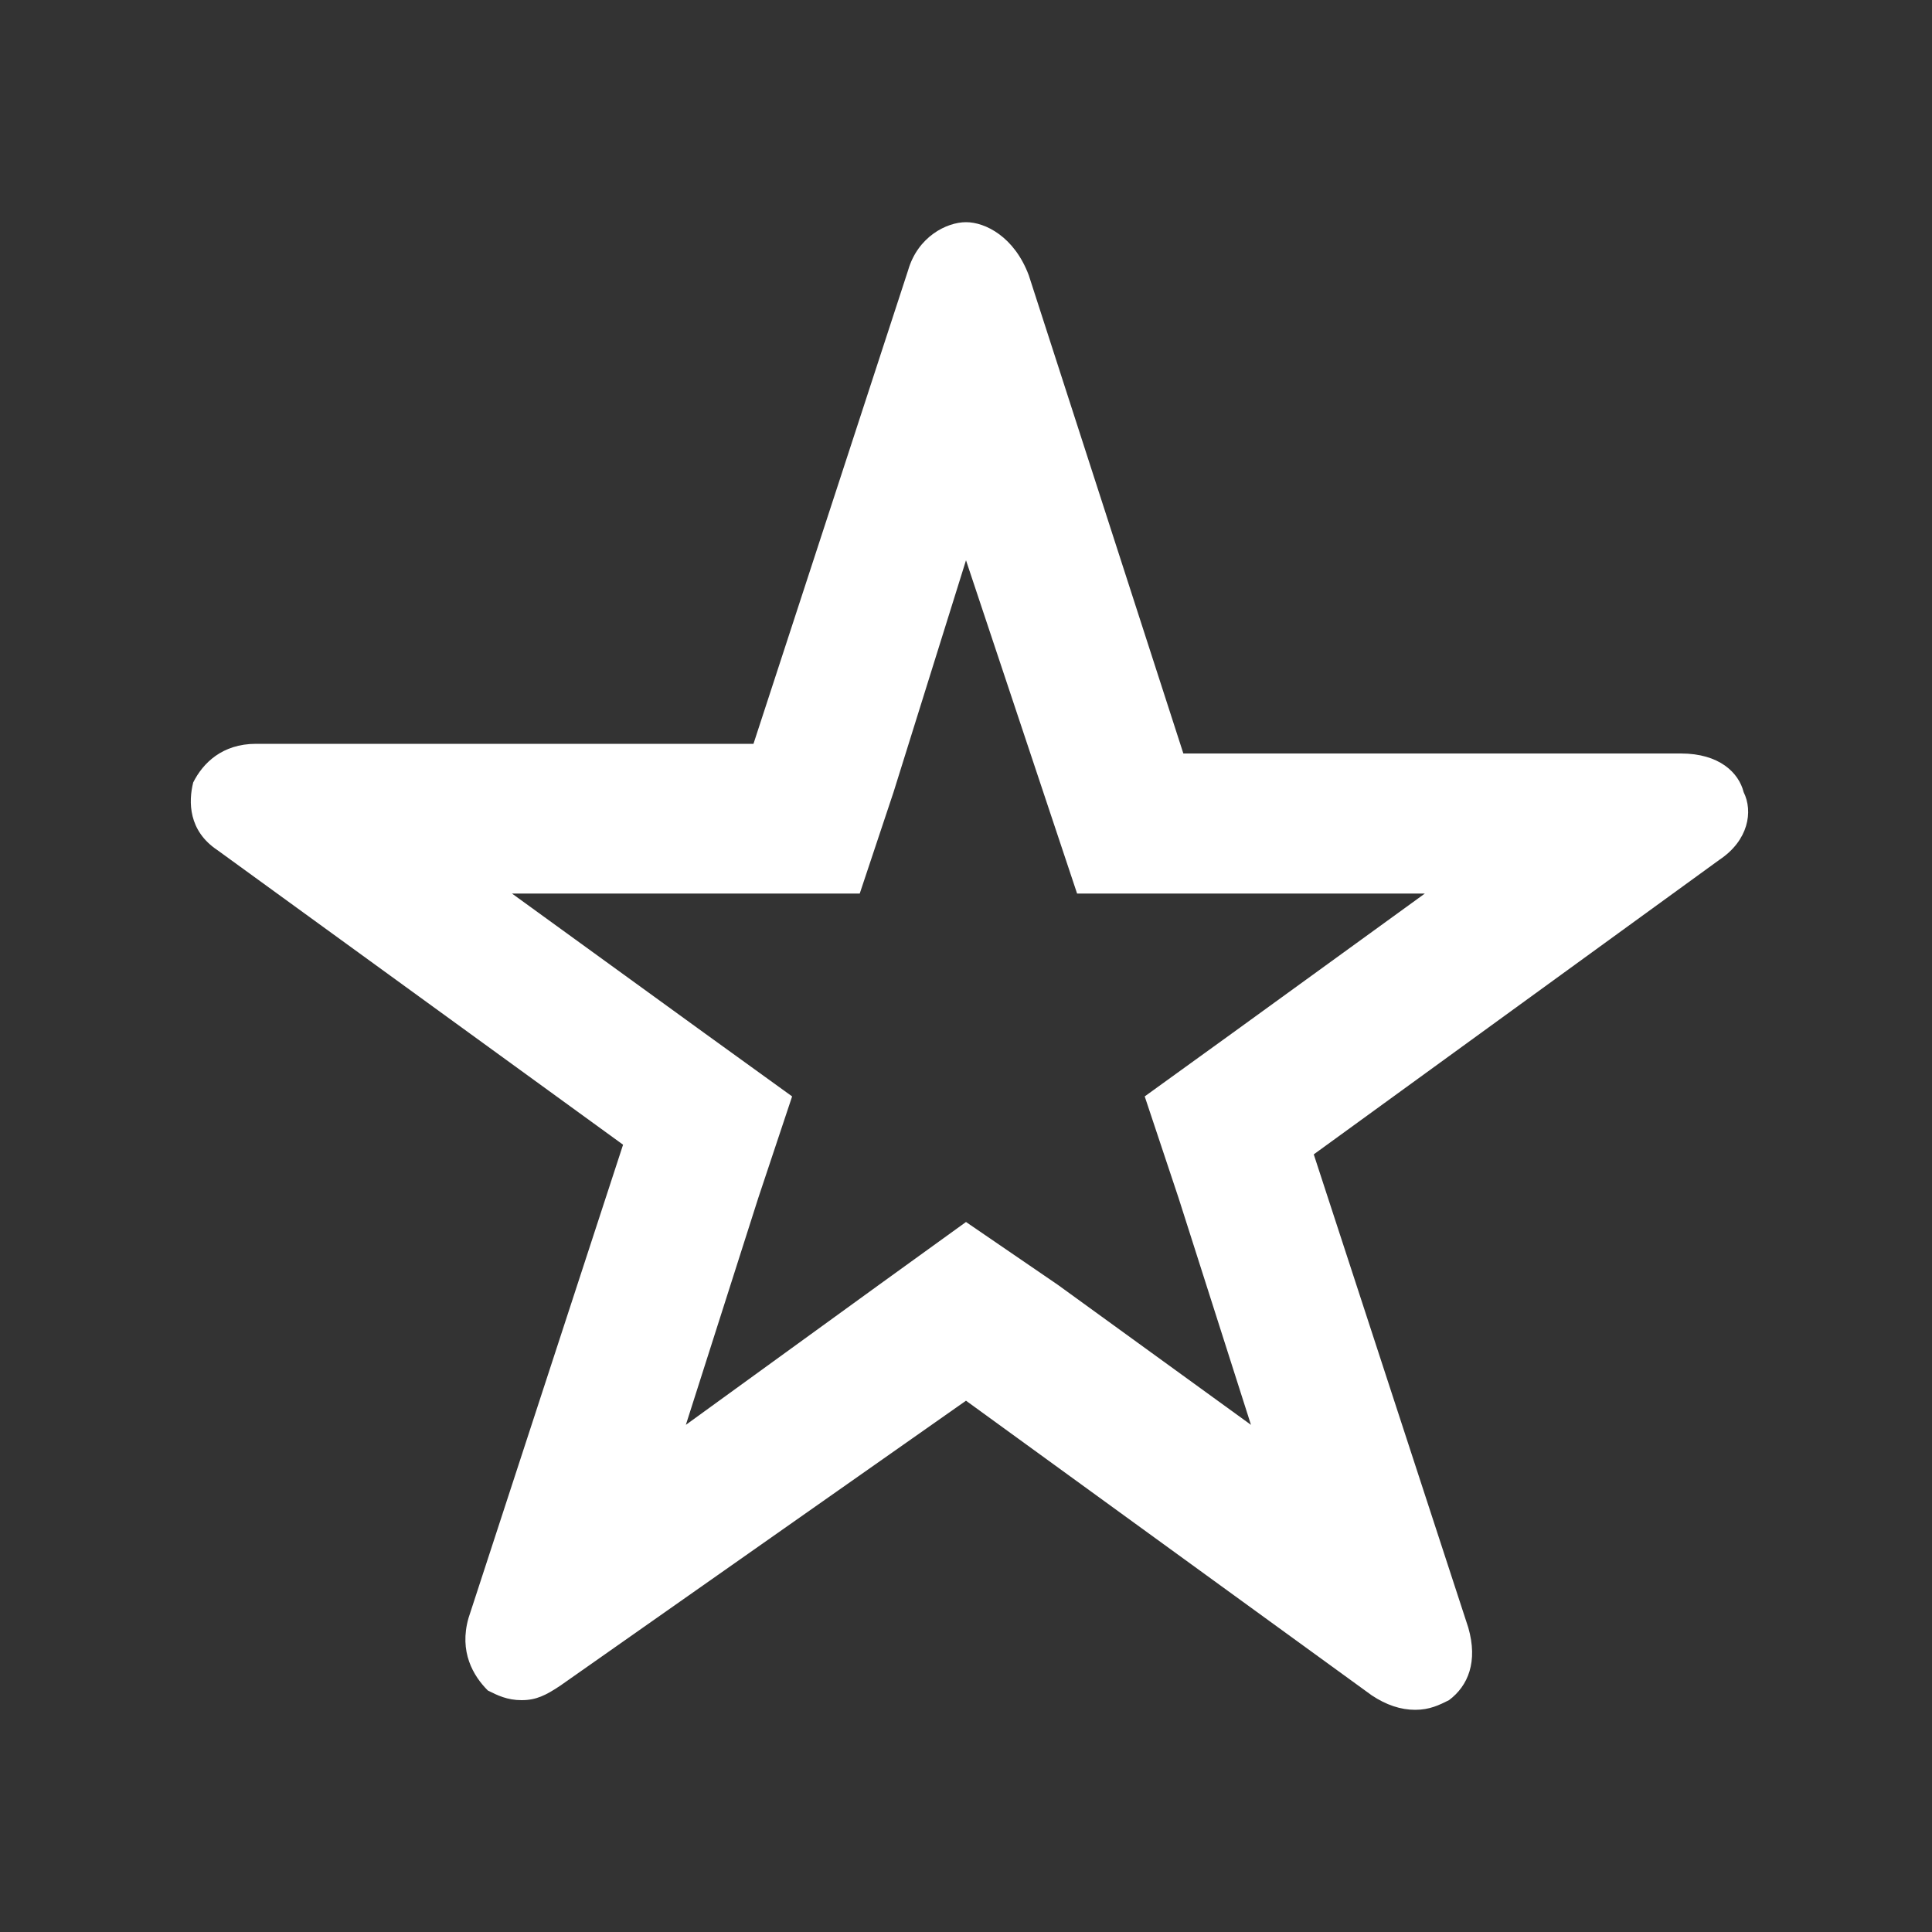 <?xml version="1.0" encoding="utf-8"?>
<!-- Generator: Adobe Illustrator 21.1.0, SVG Export Plug-In . SVG Version: 6.00 Build 0)  -->
<svg version="1.1" id="info" xmlns="http://www.w3.org/2000/svg" xmlns:xlink="http://www.w3.org/1999/xlink" x="0px" y="0px"
	 width="40px" height="40px" viewBox="0 0 40 40" style="enable-background:new 0 0 40 40;" xml:space="preserve">
<rect x="0" y="0" width="40" height="40" fill="#333333" stroke="none"/>
<g>
	<path style="fill:#FFFFFF;" d="M20,11.6l1.6,4.8l0.7,2.1l2.2,0l5,0l-4,2.9l-1.8,1.3l0.7,2.1l1.5,4.7l-4-2.9L20,25.3l-1.8,1.3
		l-4,2.9l1.5-4.7l0.7-2.1l-1.8-1.3l-4-2.9h5h2.2l0.7-2.1L20,11.6 M20,4.6c-0.4,0-1,0.3-1.2,1l-3.2,9.8H5.3c-0.7,0-1.1,0.4-1.3,0.8
		c-0.1,0.4-0.1,1,0.5,1.4l8.4,6.1l-3.2,9.8c-0.2,0.7,0.1,1.2,0.4,1.5c0.2,0.1,0.4,0.2,0.7,0.2c0.3,0,0.5-0.1,0.8-0.3L20,29l8.4,6.1
		c0.3,0.2,0.6,0.3,0.9,0.3c0.3,0,0.5-0.1,0.7-0.2c0.4-0.3,0.6-0.8,0.4-1.5l-3.2-9.8l8.4-6.1c0.6-0.4,0.7-1,0.5-1.4
		c-0.1-0.4-0.5-0.8-1.3-0.8l-10.3,0l-3.2-9.9C21,4.9,20.4,4.6,20,4.6L20,4.6z"/>
</g>
</svg>
